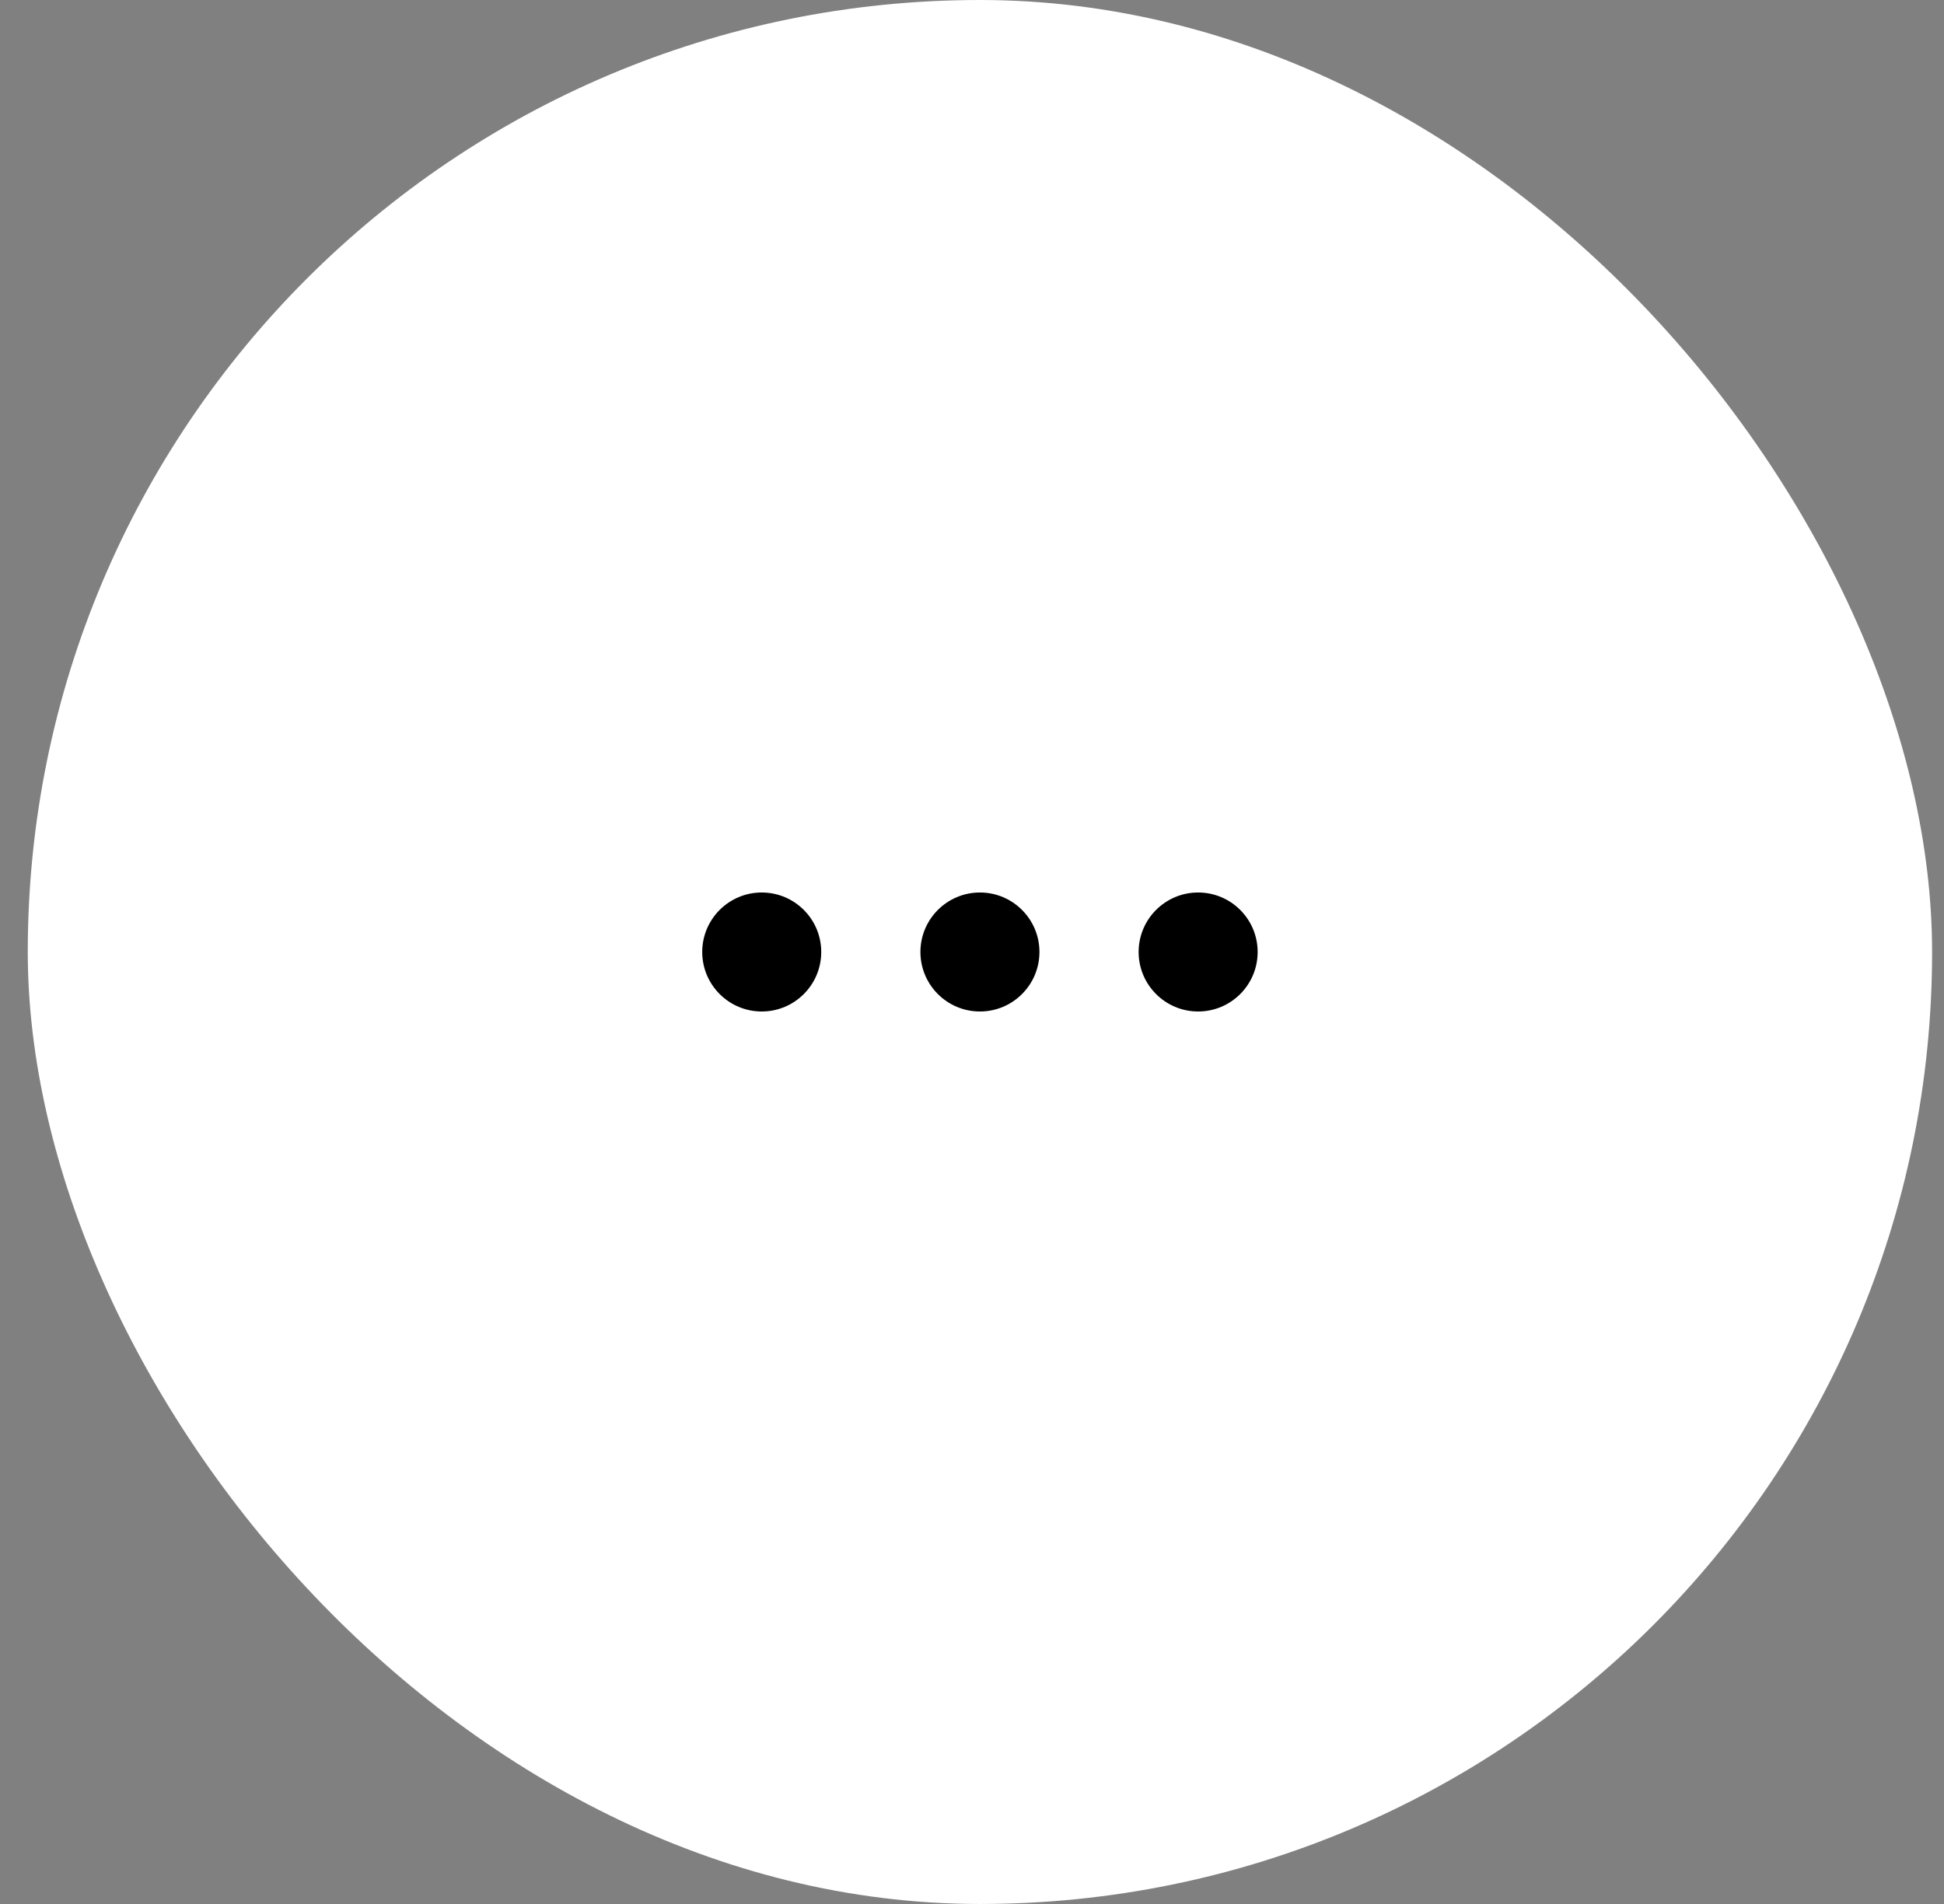 <svg width="49" height="48" viewBox="0 0 49 48" fill="none" xmlns="http://www.w3.org/2000/svg">
<rect x="0" y="0" width="49" height="48" fill="#808080" stroke="none"/>
<rect x="0.7" width="48" height="48" rx="24" fill="white"/>
<path d="M30.2 22.5C31.028 22.5 31.7 23.172 31.7 24C31.7 24.828 31.028 25.5 30.2 25.5C29.372 25.5 28.7 24.828 28.7 24C28.7 23.172 29.372 22.5 30.2 22.5Z" fill="black"/>
<path d="M24.7 22.5C25.528 22.5 26.2 23.172 26.2 24C26.2 24.828 25.528 25.5 24.7 25.5C23.872 25.5 23.2 24.828 23.2 24C23.2 23.172 23.872 22.5 24.7 22.5Z" fill="black"/>
<path d="M19.2 22.5C20.028 22.5 20.7 23.172 20.7 24C20.7 24.828 20.028 25.5 19.2 25.5C18.372 25.5 17.7 24.828 17.7 24C17.7 23.172 18.372 22.5 19.2 22.5Z" fill="black"/>
</svg>
